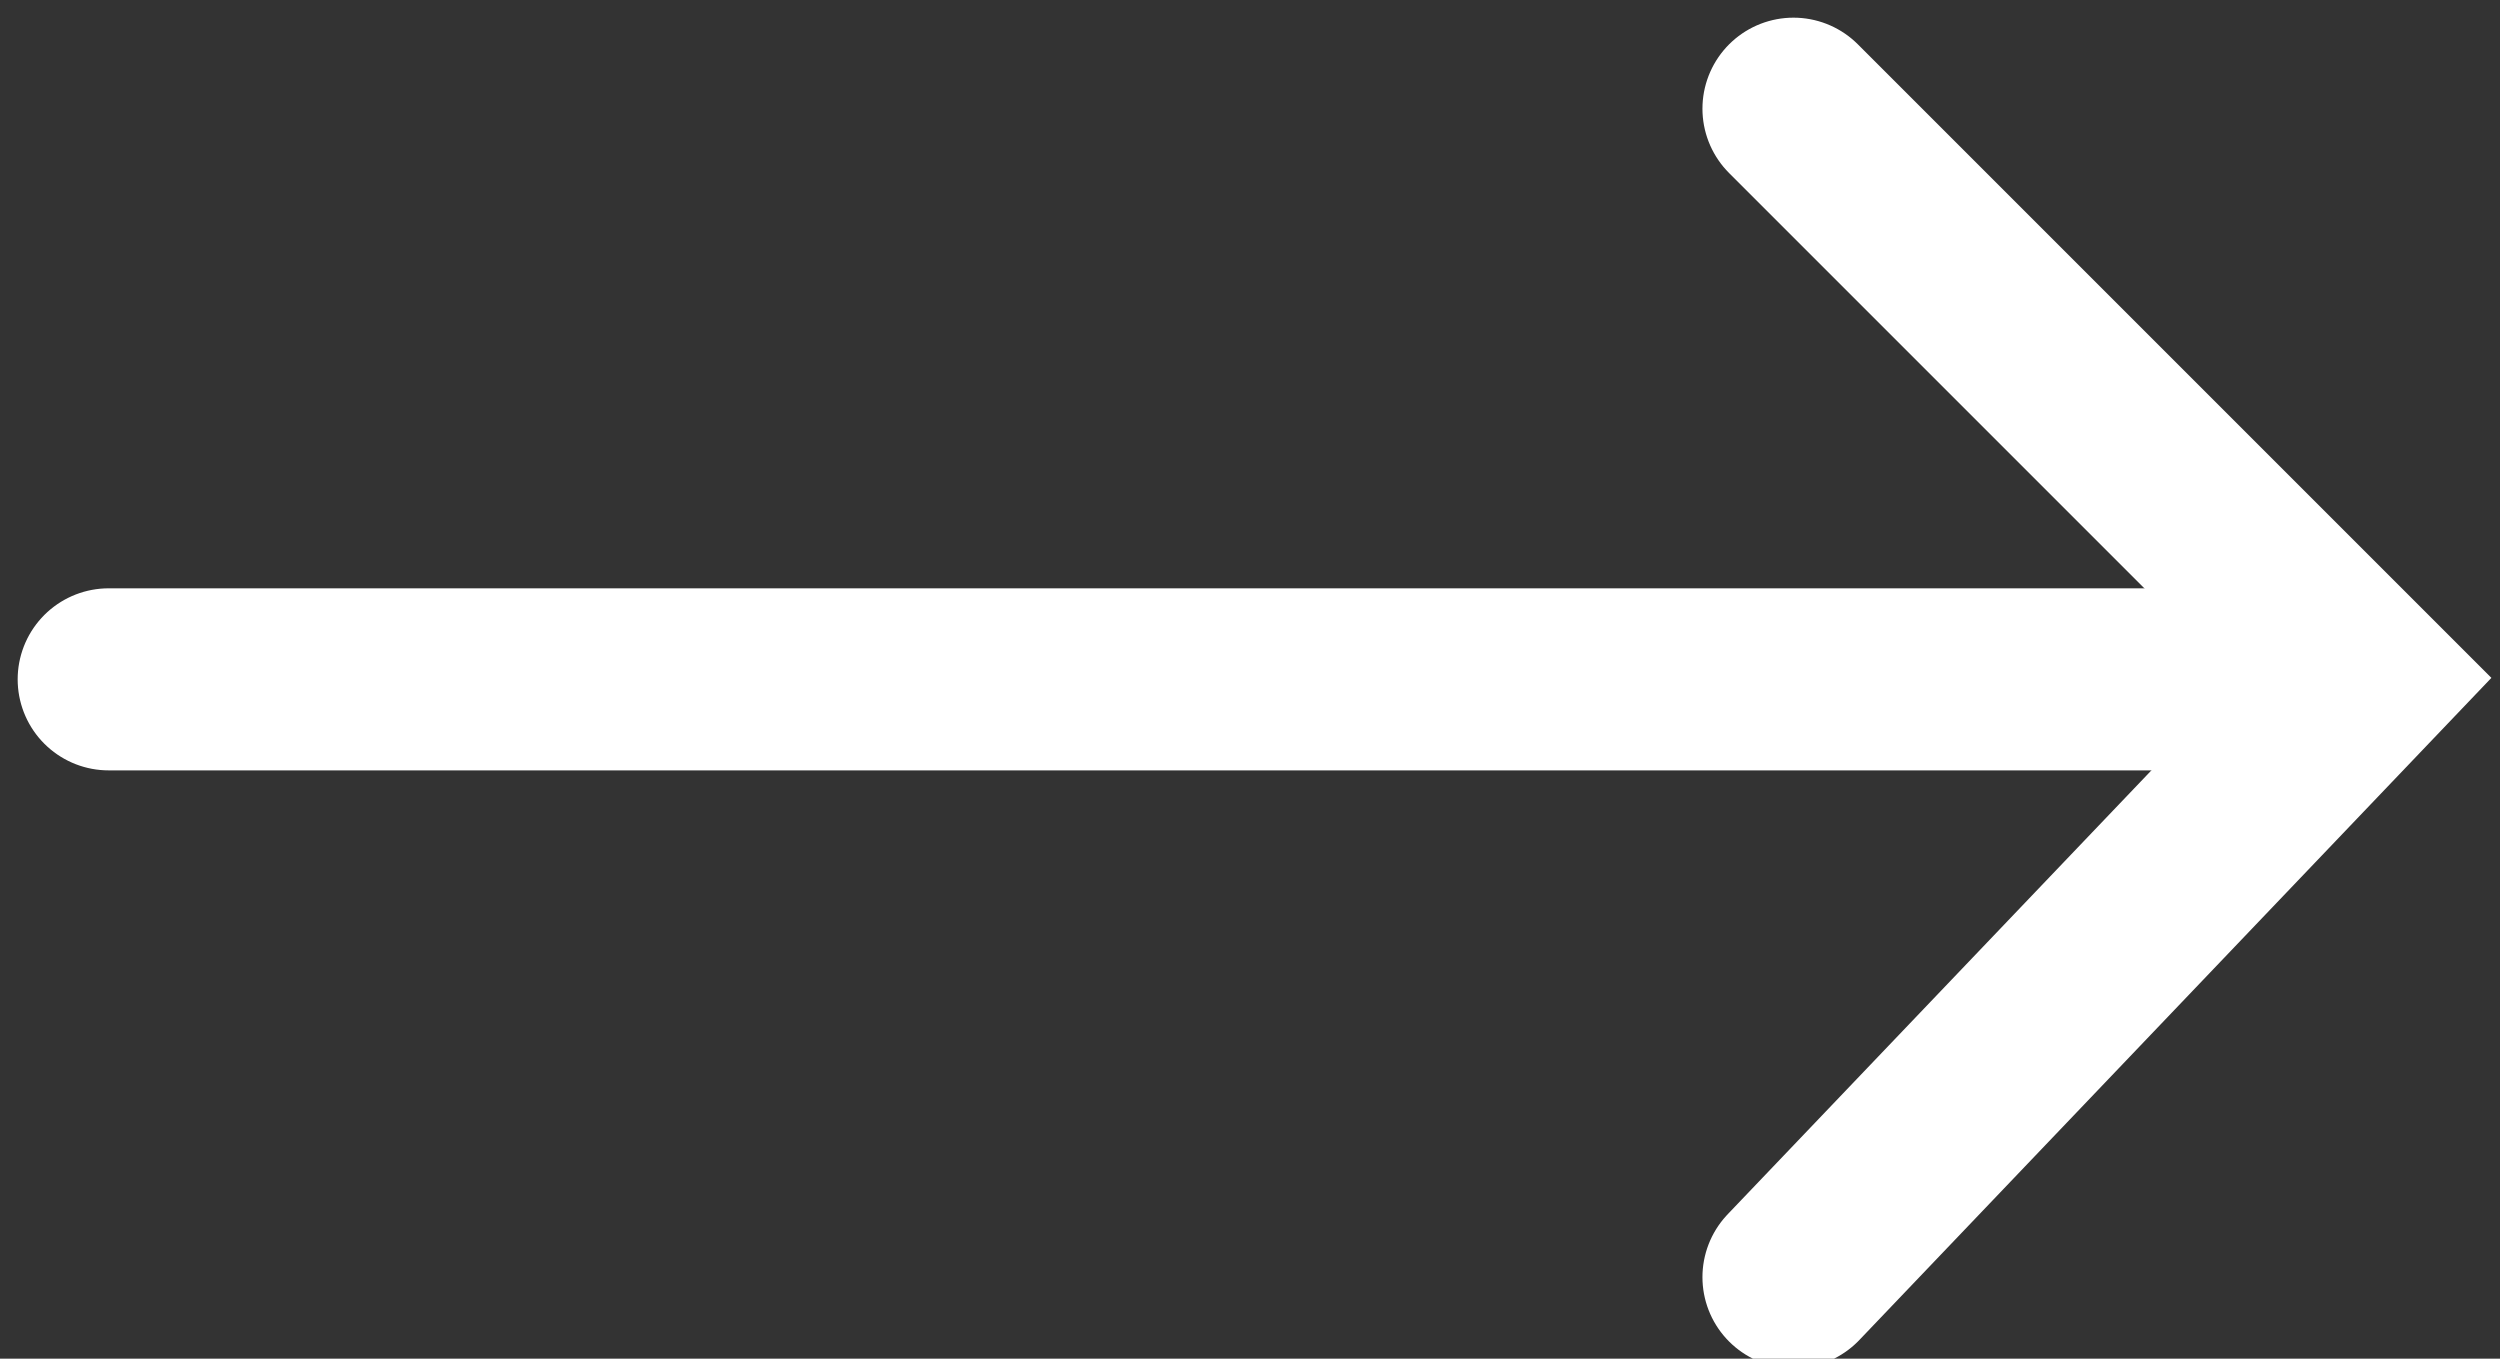 <?xml version="1.0" encoding="utf-8"?>
<!-- Generator: Adobe Illustrator 19.1.0, SVG Export Plug-In . SVG Version: 6.00 Build 0)  -->
<svg version="1.1" id="Layer_1" xmlns="http://www.w3.org/2000/svg" xmlns:xlink="http://www.w3.org/1999/xlink" x="0px" y="0px"
	 viewBox="0 0 9.2 5" style="enable-background:new 0 0 9.2 5;" xml:space="preserve">
<rect x="0" y="0" width="9.2" height="5" fill="#333333" stroke="none"/>
<style type="text/css">
	.st0{fill:none;stroke:#FFFFFF;stroke-width:0.67;stroke-linecap:round;stroke-miterlimit:2;}
</style>
<line class="st0" x1="0.4" y1="2.5" x2="8.6" y2="2.5"/>
<polyline class="st0" points="6.6,0.4 8.7,2.5 6.6,4.7 "/>
</svg>
